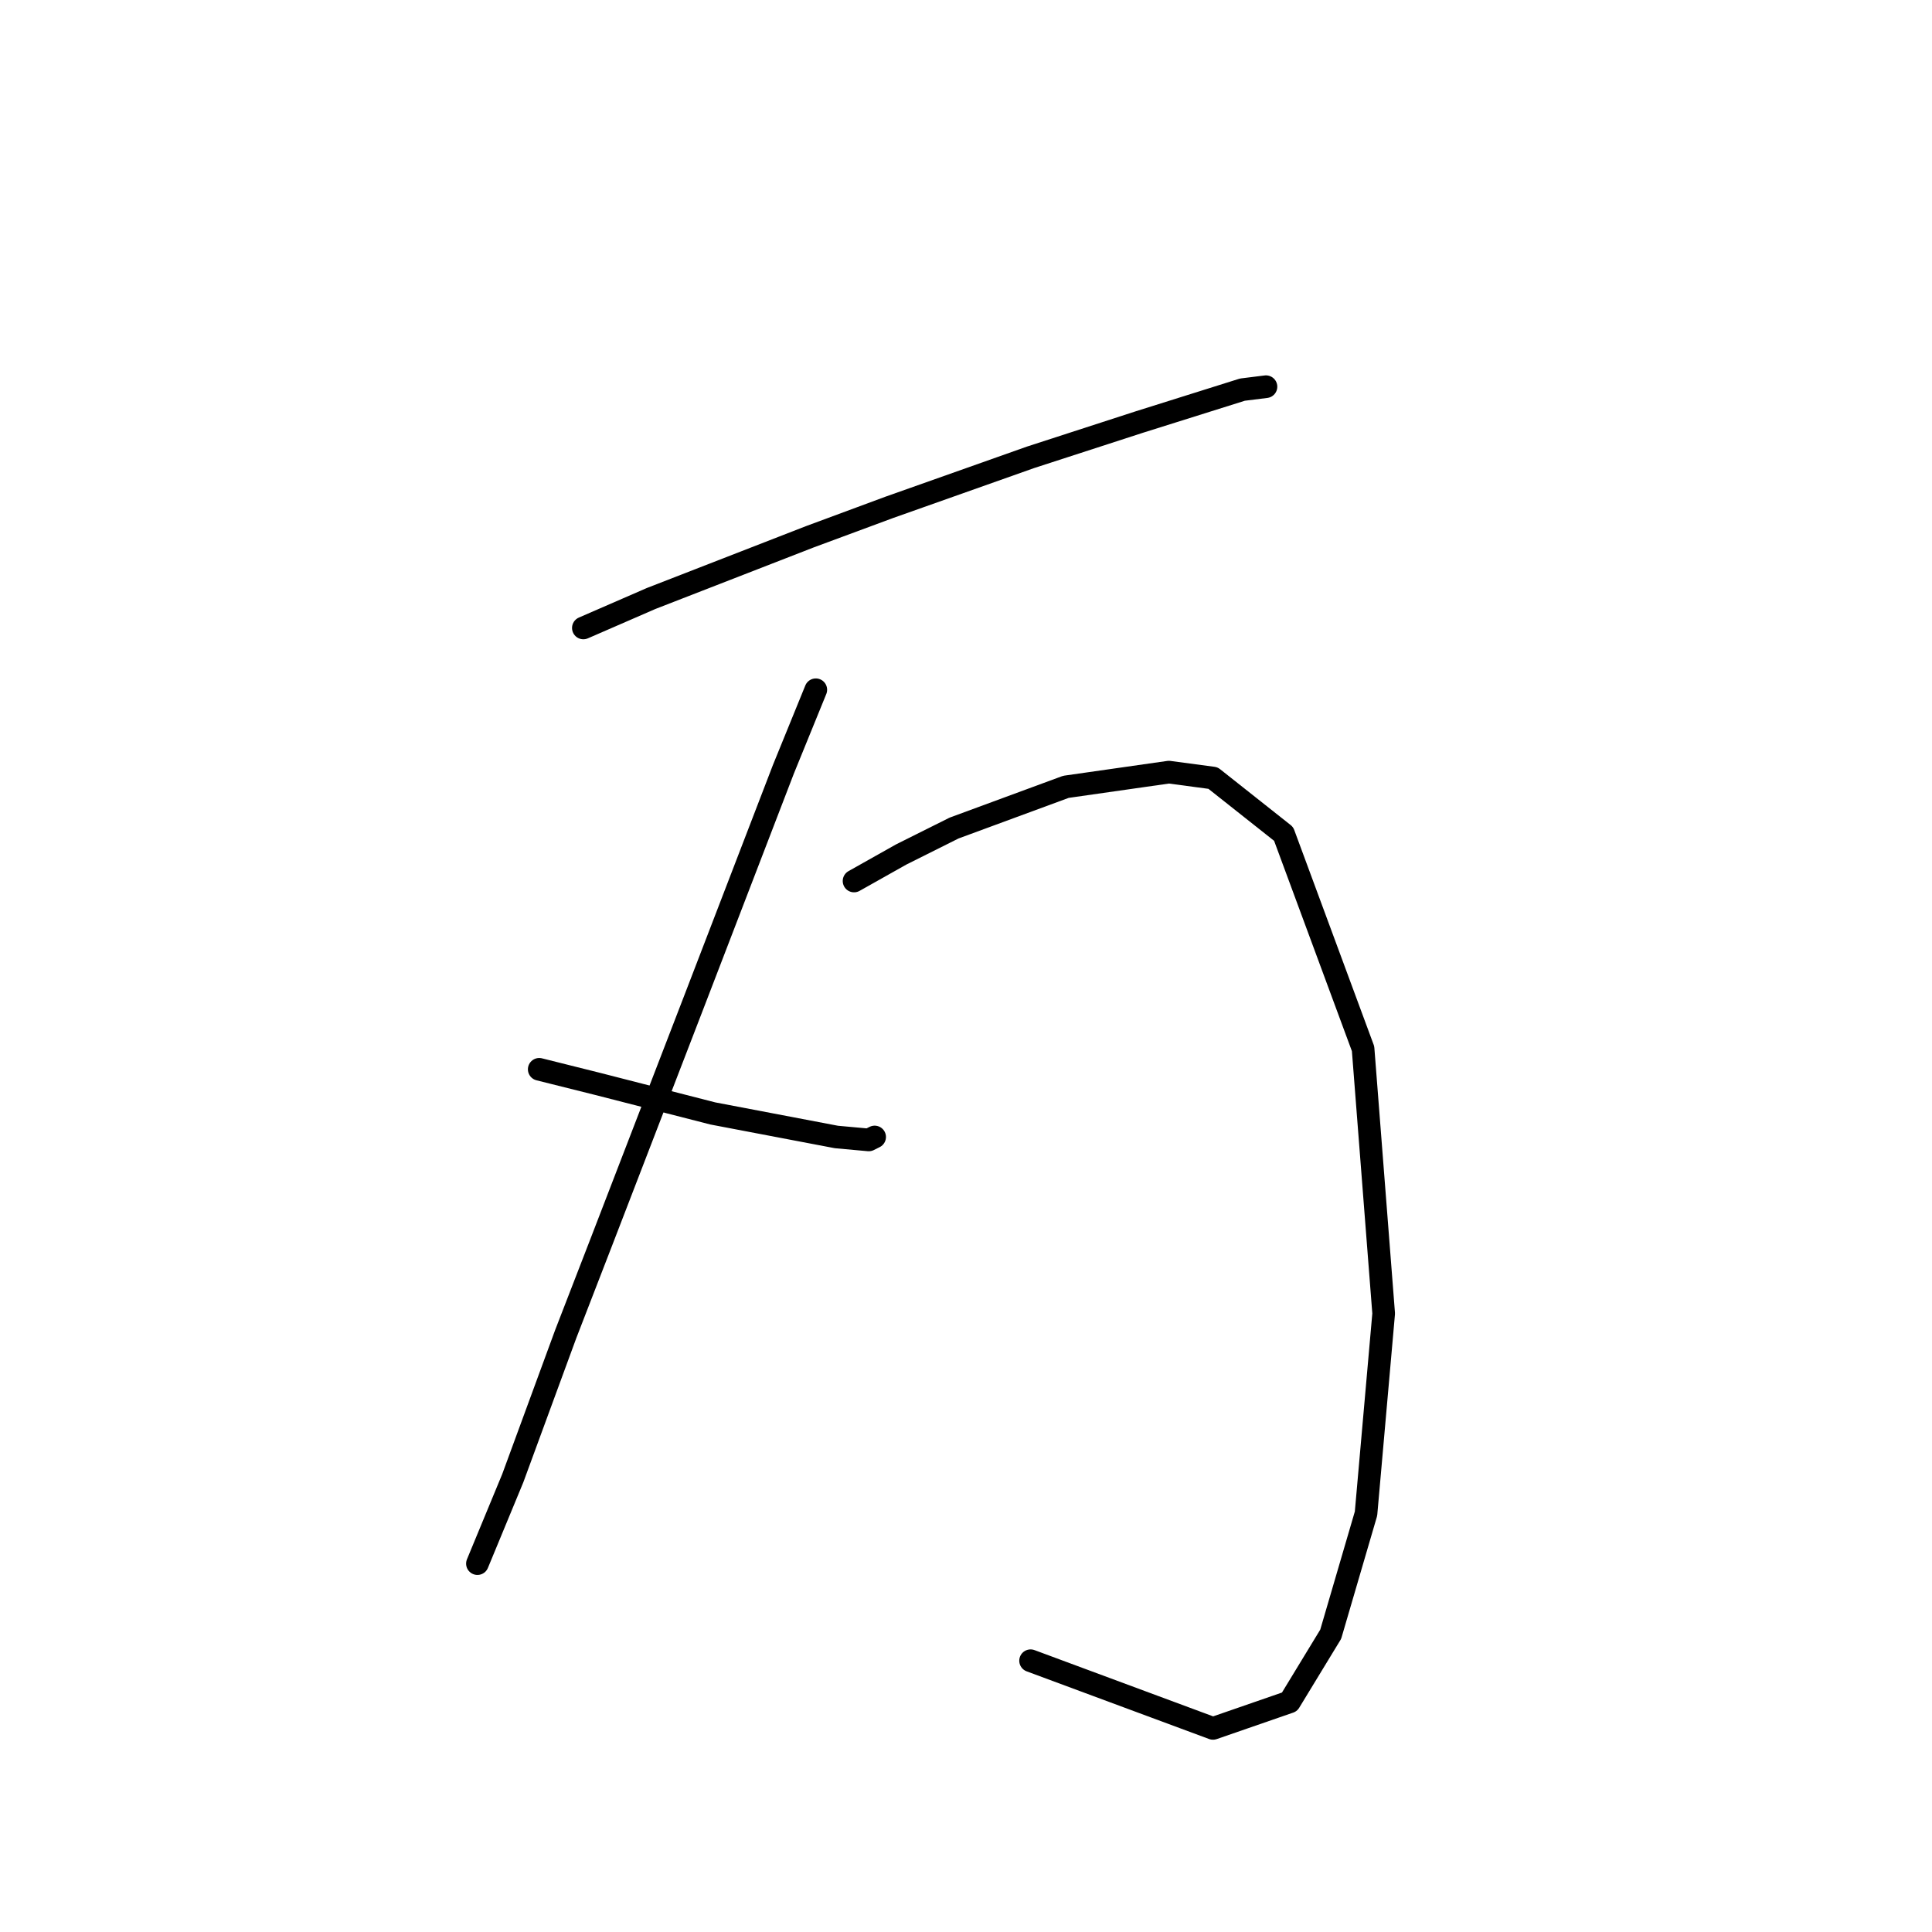 <?xml version="1.0" standalone="no"?>
    <svg width="256" height="256" xmlns="http://www.w3.org/2000/svg" version="1.1">
    <polyline stroke="black" stroke-width="3" stroke-linecap="round" fill="transparent" stroke-linejoin="round" points="77.298 83.208 86.265 79.309 107.318 71.122 117.844 67.223 136.558 60.596 150.984 55.917 164.629 51.628 167.748 51.239 167.748 51.239 " />
        <polyline stroke="black" stroke-width="3" stroke-linecap="round" fill="transparent" stroke-linejoin="round" points="108.098 91.396 103.809 101.922 92.113 132.332 79.637 164.692 74.958 176.778 67.941 195.881 63.262 207.188 63.262 207.188 " />
        <polyline stroke="black" stroke-width="3" stroke-linecap="round" fill="transparent" stroke-linejoin="round" points="71.45 141.689 79.247 143.638 94.452 147.537 110.827 150.656 115.115 151.046 115.895 150.656 115.895 150.656 " />
        <polyline stroke="black" stroke-width="3" stroke-linecap="round" fill="transparent" stroke-linejoin="round" points="113.166 116.737 119.404 113.228 126.422 109.72 141.237 104.261 154.882 102.312 160.73 103.092 170.087 110.499 180.614 138.96 183.343 174.049 181.004 200.56 176.325 216.545 170.867 225.512 160.73 229.021 136.558 220.054 136.558 220.054 " />
        </svg>